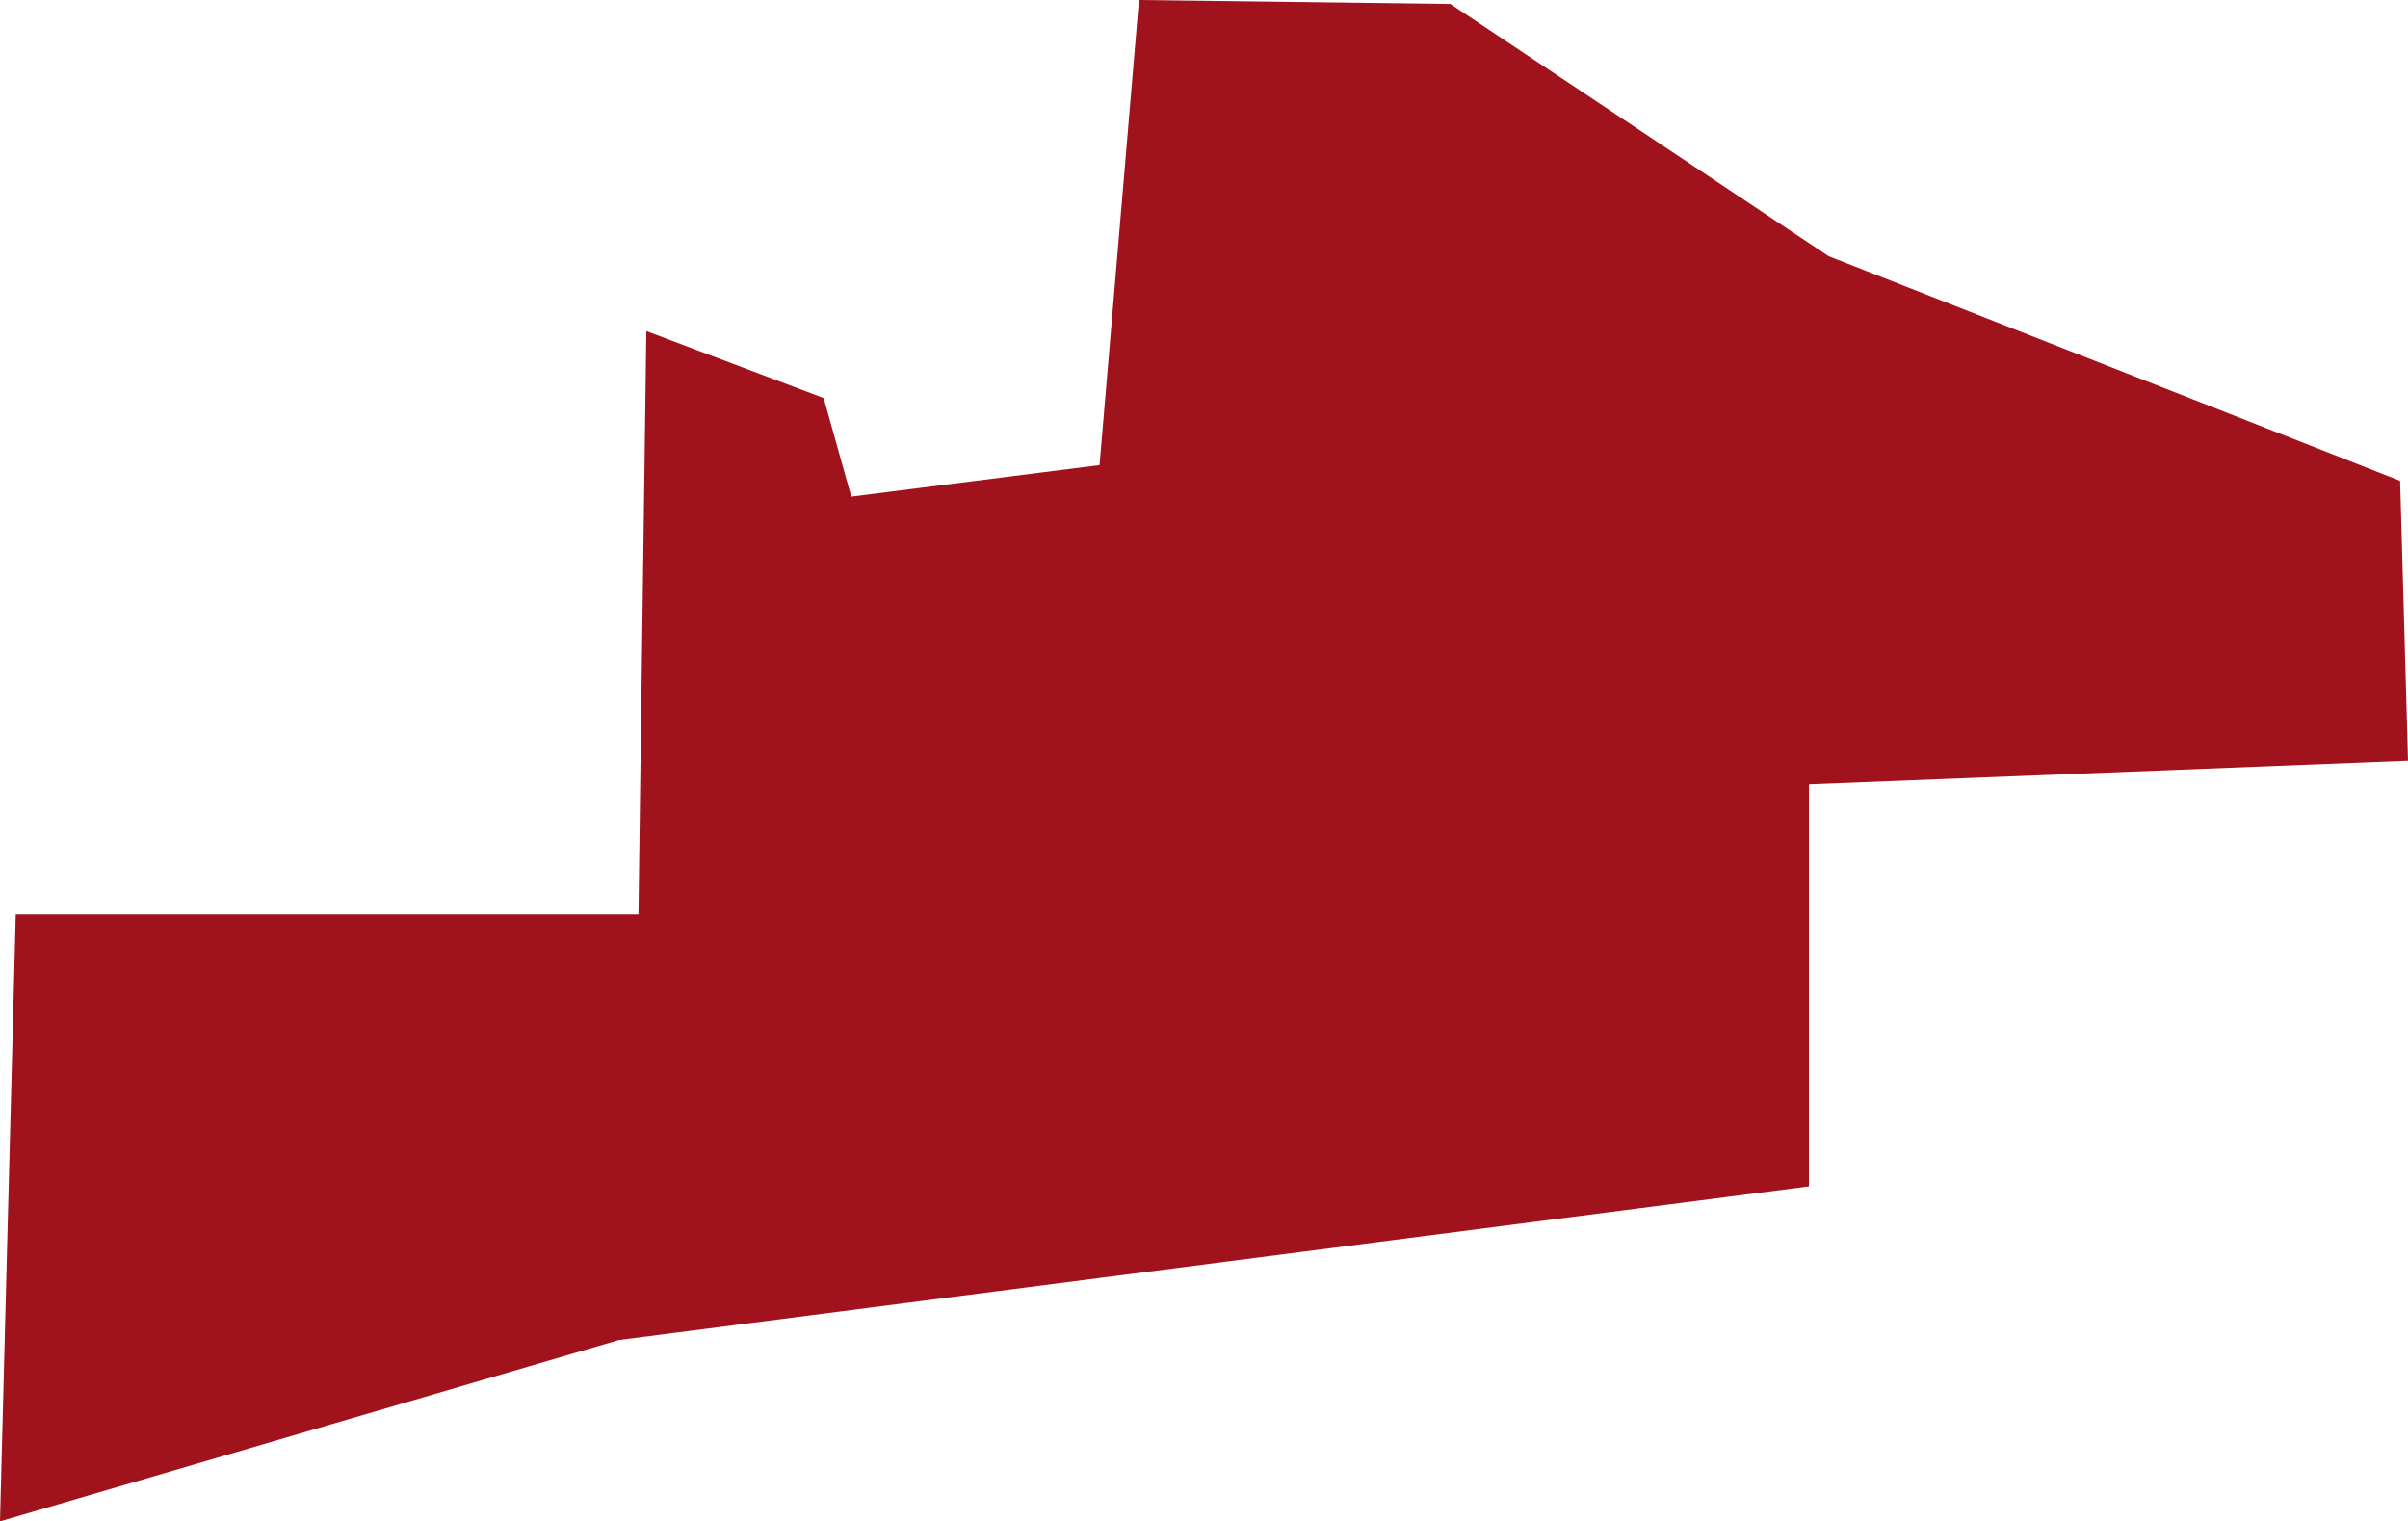 <?xml version="1.0" encoding="utf-8"?>
<!-- Generator: Adobe Illustrator 15.1.0, SVG Export Plug-In . SVG Version: 6.00 Build 0)  -->
<!DOCTYPE svg PUBLIC "-//W3C//DTD SVG 1.1//EN" "http://www.w3.org/Graphics/SVG/1.1/DTD/svg11.dtd">
<svg version="1.1" id="Layer_1" xmlns="http://www.w3.org/2000/svg" xmlns:xlink="http://www.w3.org/1999/xlink" x="0px" y="0px"
	 width="611px" height="386px" viewBox="0 0 611 386" enable-background="new 0 0 611 386" xml:space="preserve">
<polygon fill="#A0131C" points="4,232 162,232 164,84 209,101 216,126 279,118 289,0 368,1 464,65 609,122 611,193 459,199 459,301 
	157,340 0,386 "/>
</svg>

